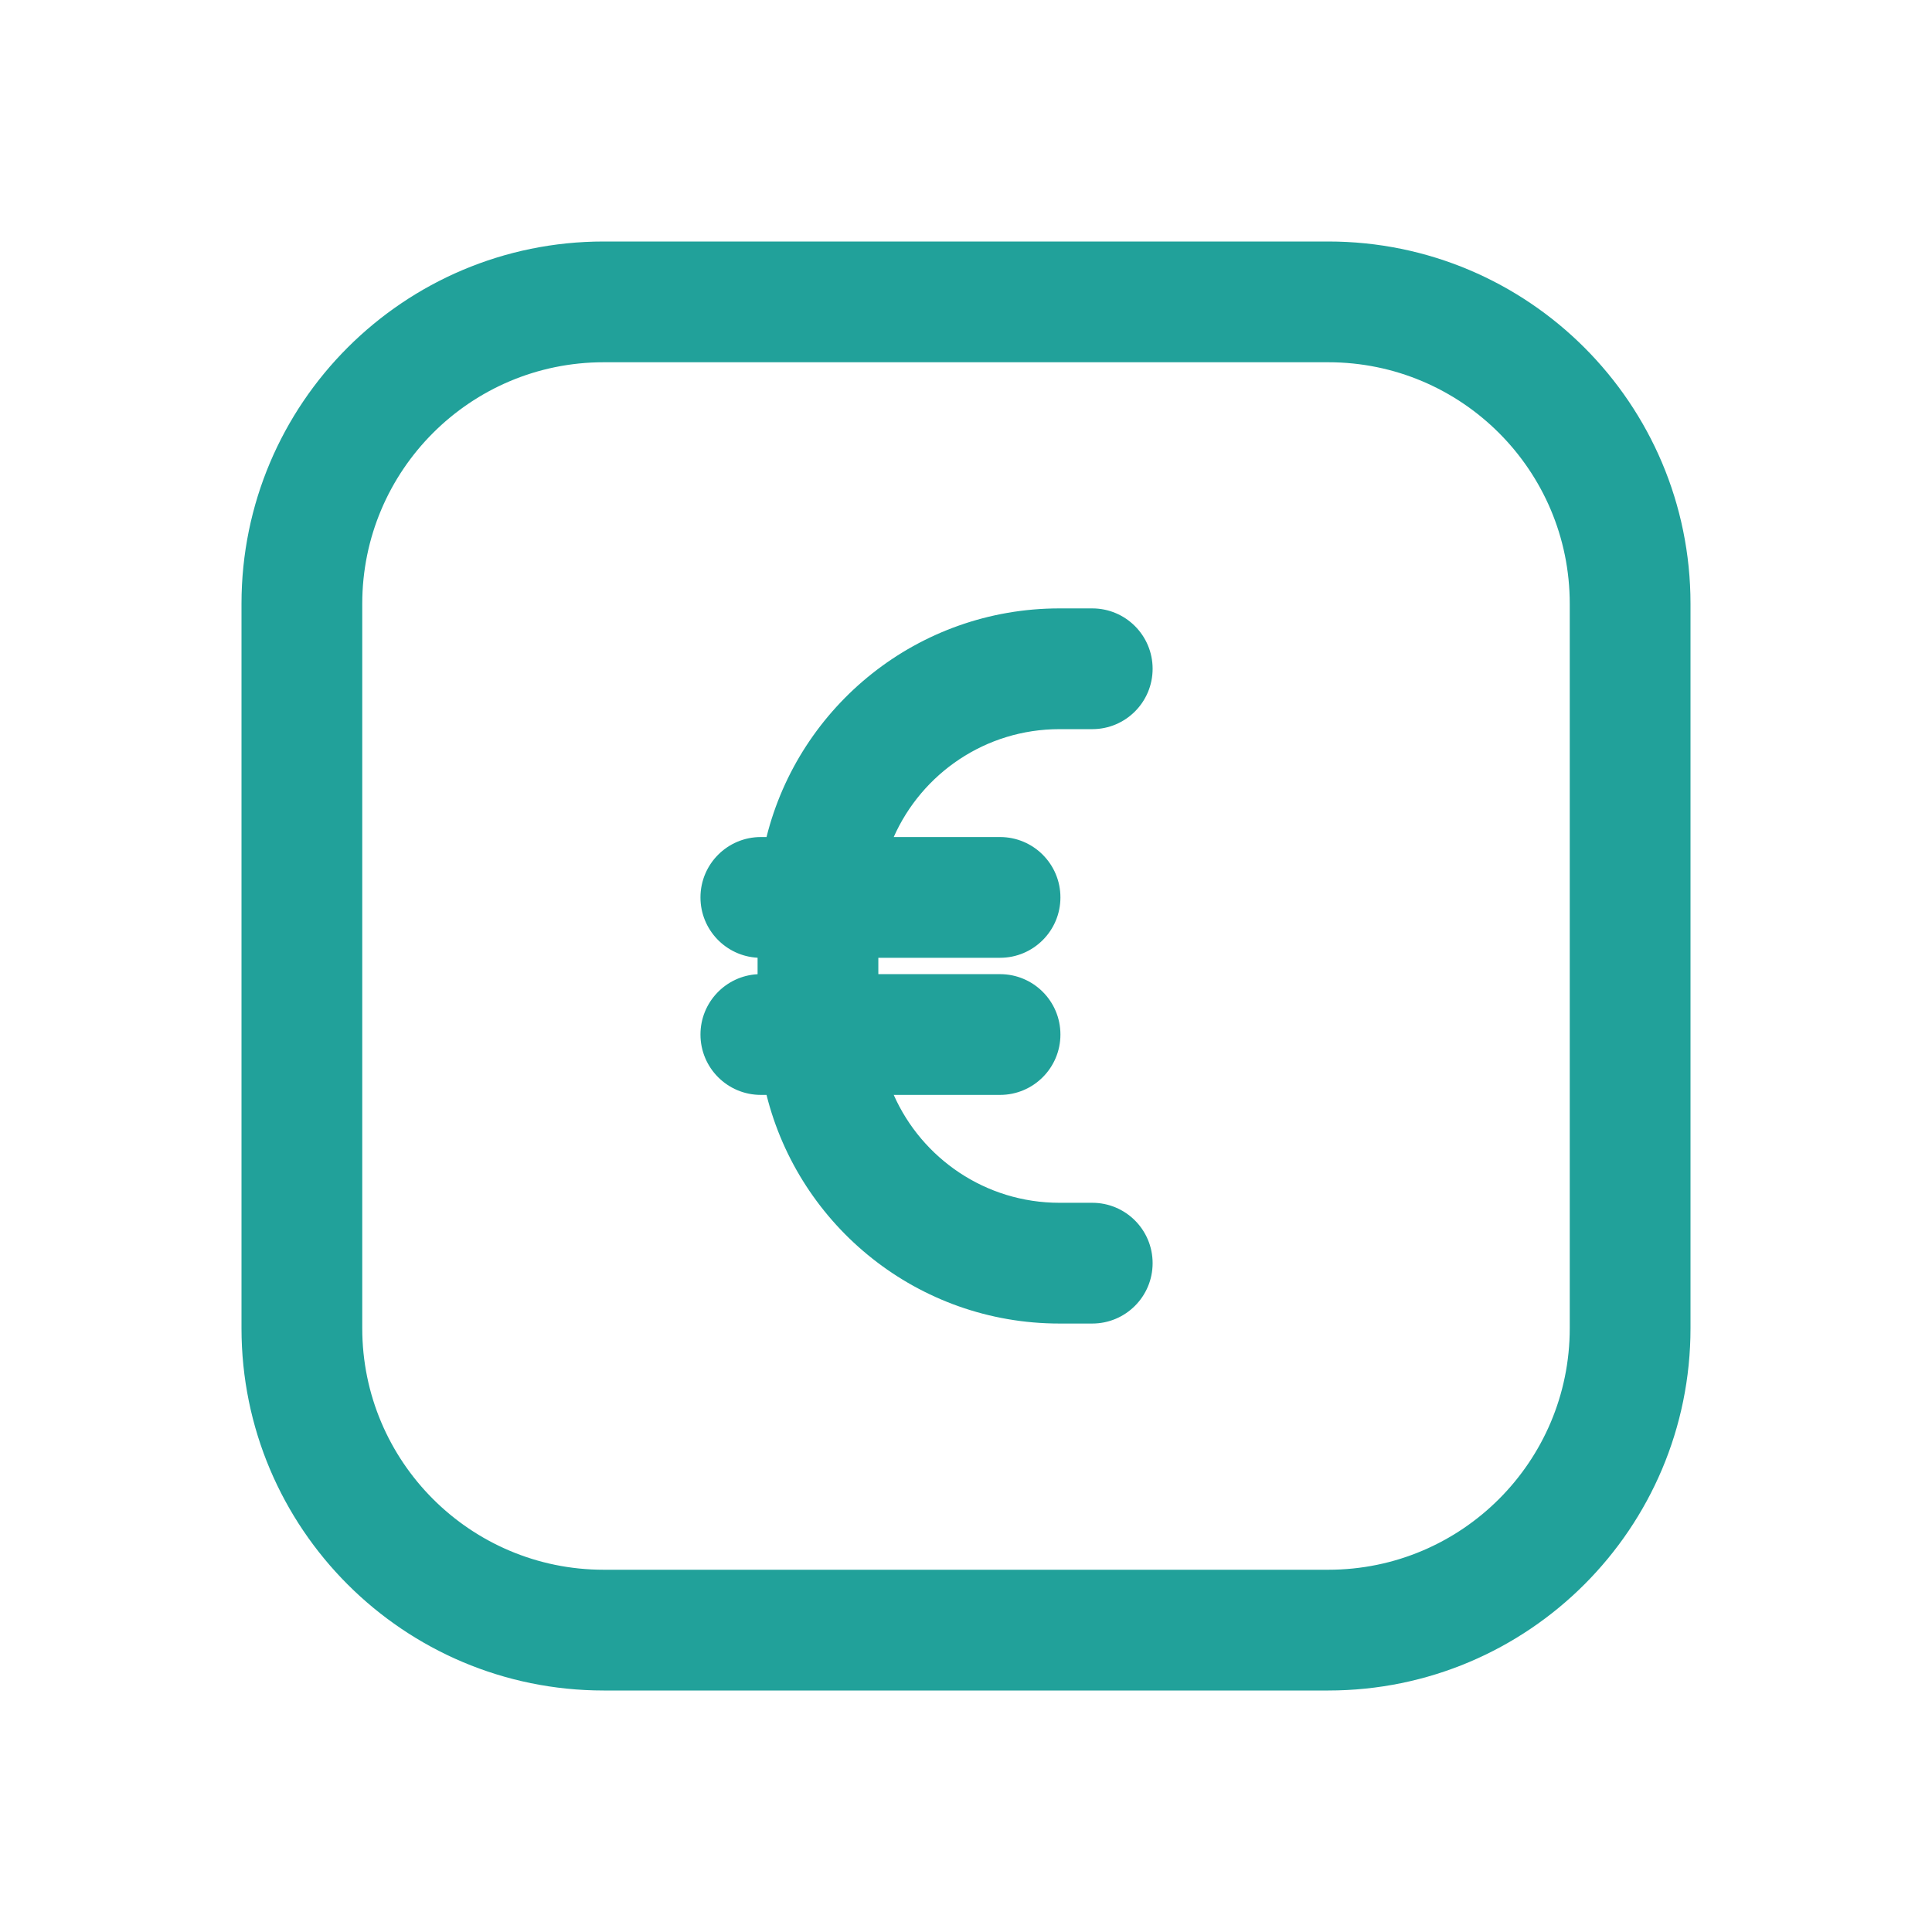 <svg width="32" height="32" viewBox="0 0 32 32" fill="none" xmlns="http://www.w3.org/2000/svg">
<path d="M12.548 15.863C12.021 15.835 11.602 15.398 11.602 14.864C11.602 14.312 12.049 13.864 12.602 13.864H12.696C13.238 11.689 15.205 10.077 17.548 10.077H18.091C18.644 10.077 19.091 10.525 19.091 11.077C19.091 11.629 18.644 12.077 18.091 12.077H17.548C16.323 12.077 15.269 12.812 14.803 13.864H16.564C17.116 13.864 17.564 14.312 17.564 14.864C17.564 15.416 17.116 15.864 16.564 15.864H14.548V16.135H16.564C17.116 16.135 17.564 16.582 17.564 17.135C17.564 17.687 17.116 18.135 16.564 18.135H14.803C15.269 19.187 16.323 19.922 17.548 19.922H18.091C18.644 19.922 19.091 20.369 19.091 20.922C19.091 21.474 18.644 21.922 18.091 21.922H17.548C15.205 21.922 13.238 20.31 12.696 18.135H12.602C12.049 18.135 11.602 17.687 11.602 17.135C11.602 16.601 12.021 16.164 12.548 16.136V15.863Z" fill="#21A19A"/>
<path fill-rule="evenodd" clip-rule="evenodd" d="M4 10C4 6.686 6.686 4 10 4H22C25.314 4 28 6.686 28 10V22C28 25.314 25.314 28 22 28H10C6.686 28 4 25.314 4 22V10ZM10 6H22C24.209 6 26 7.791 26 10V22C26 24.209 24.209 26 22 26H10C7.791 26 6 24.209 6 22V10C6 7.791 7.791 6 10 6Z" fill="#21A19A"/>
</svg>

